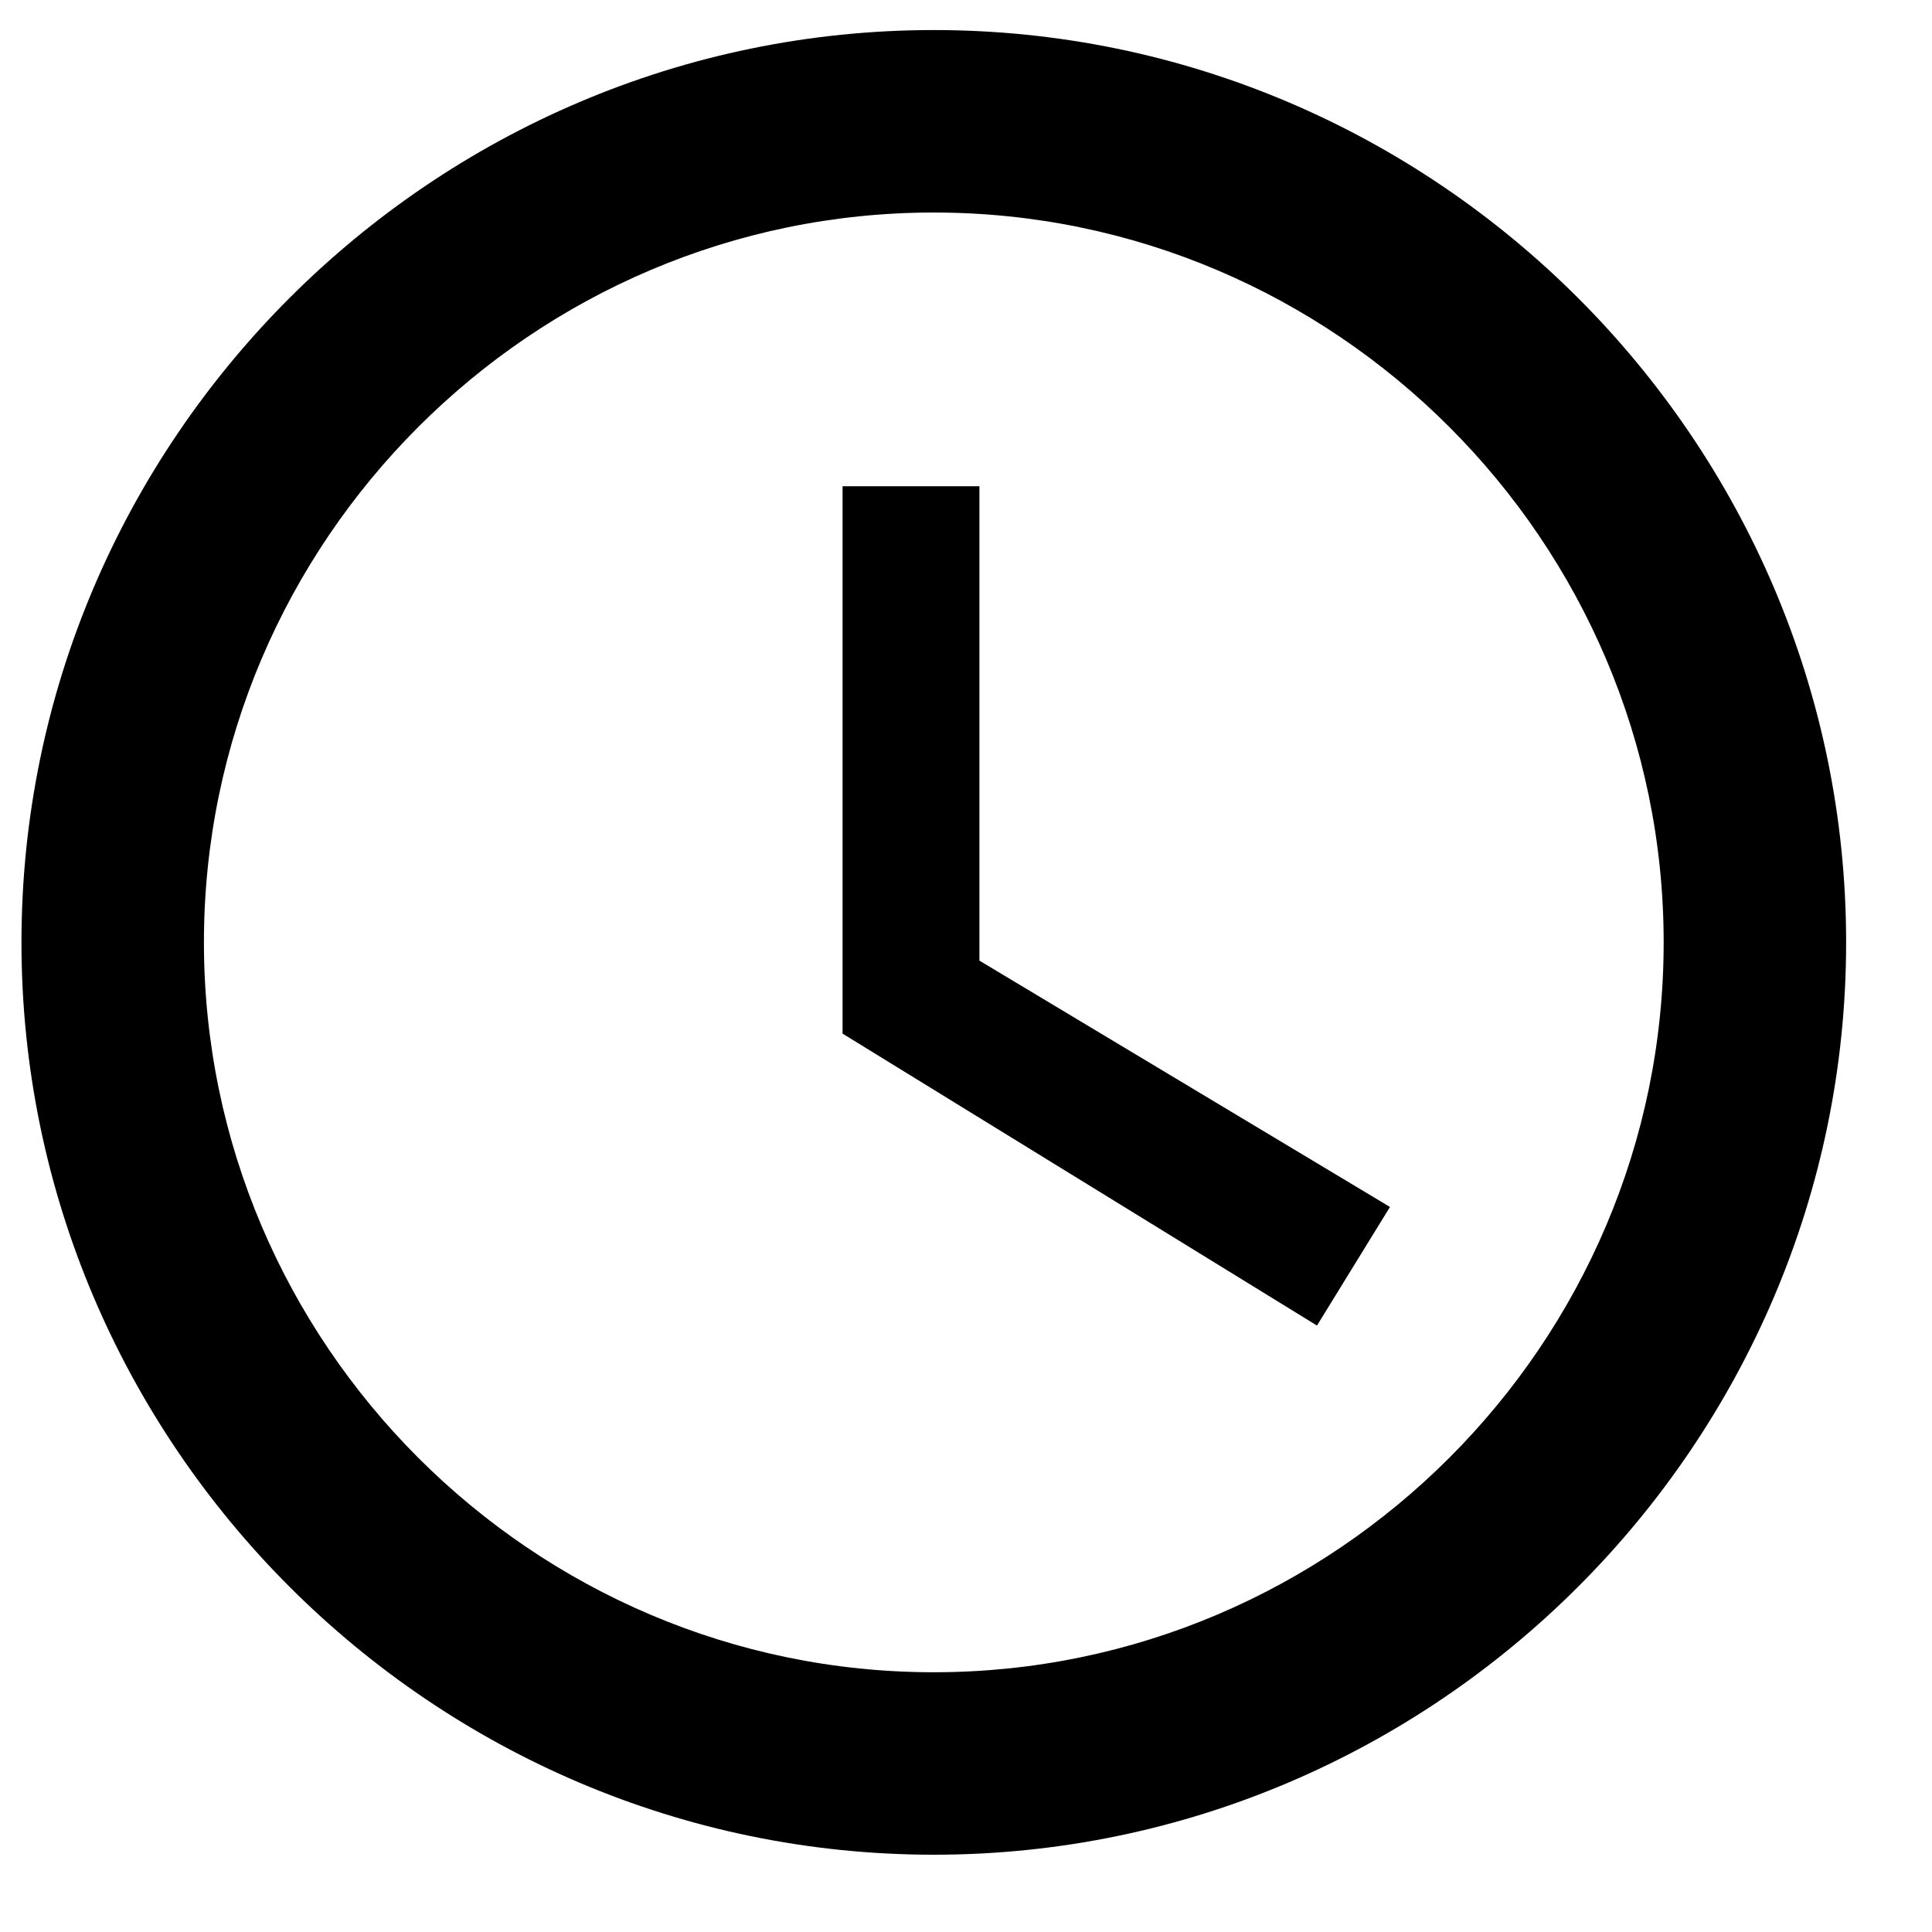 <!-- Generated by IcoMoon.io -->
<svg version="1.1" xmlns="http://www.w3.org/2000/svg" width="1024" height="1024" viewBox="0 0 1024 1024">
<title></title>
<g id="icomoon-ignore">
</g>
<path d="M494.933 15.929c-265.956 0-483.556 217.6-483.556 483.556s217.6 483.556 483.556 483.556c265.956 0 483.556-217.6 483.556-483.556s-217.6-483.556-483.556-483.556zM494.933 886.329c-212.764 0-386.844-174.080-386.844-386.844s174.080-386.844 386.844-386.844c212.764 0 386.844 174.080 386.844 386.844s-174.080 386.844-386.844 386.844z"></path>
<path d="M519.111 257.707h-72.533v290.133l251.449 154.738 38.684-62.862-217.6-130.56z"></path>
</svg>
